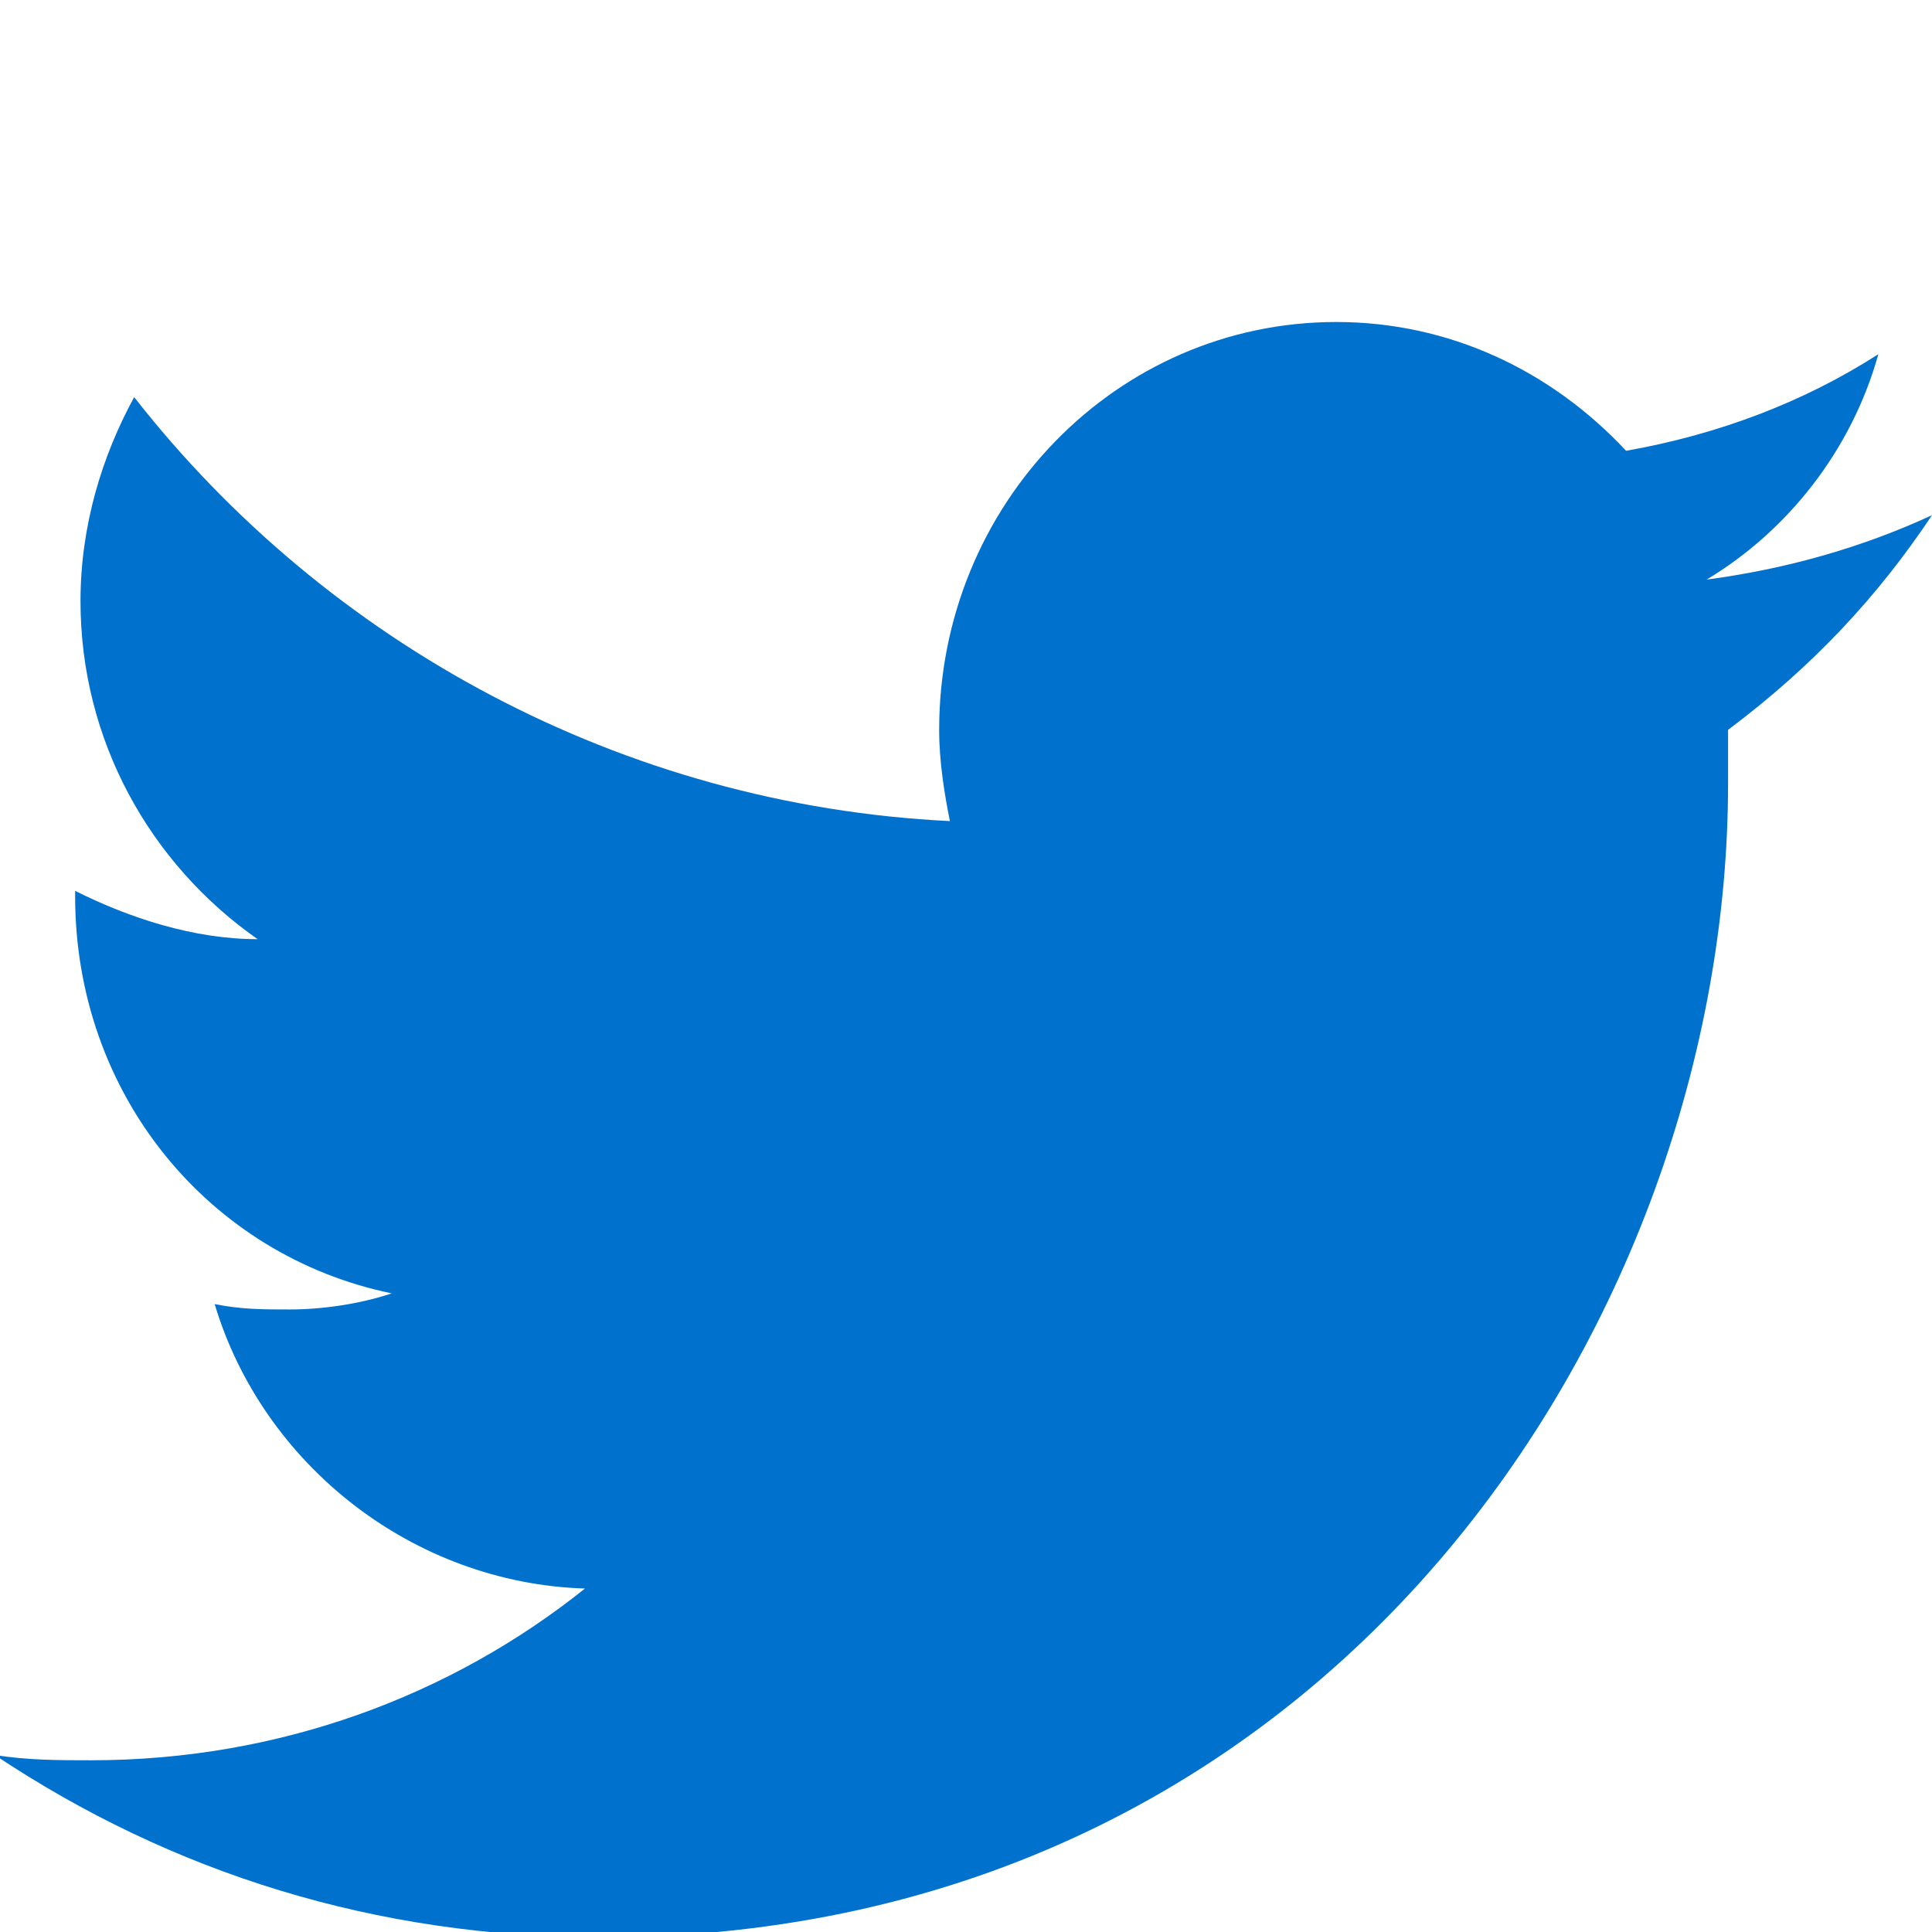 <?xml version="1.0" encoding="utf-8"?>
<!-- Generator: Adobe Illustrator 19.1.0, SVG Export Plug-In . SVG Version: 6.00 Build 0)  -->
<svg version="1.1" id="Layer_1" xmlns:sketch="http://www.bohemiancoding.com/sketch/ns"
	 xmlns="http://www.w3.org/2000/svg" xmlns:xlink="http://www.w3.org/1999/xlink" x="0px" y="0px" viewBox="-8 10 36 36"
	 style="enable-background:new -8 10 36 36;" xml:space="preserve">
<style type="text/css">
	.st0{fill:#0072CE;}
</style>
<title>Shape</title>
<desc>Created with Sketch.</desc>
<g id="Prototype-1440x900" sketch:type="MSPage">
	<g id="Home" transform="translate(-656, -3028)" sketch:type="MSArtboardGroup">
		<path id="Shape" sketch:type="MSShapeGroup" class="st0" d="M684,3047.6c-1.3,0.6-2.7,1-4.2,1.2c1.5-0.9,2.7-2.4,3.2-4.2
			c-1.4,0.9-3,1.5-4.7,1.8c-1.4-1.5-3.3-2.4-5.4-2.4c-4.1,0-7.4,3.4-7.4,7.6c0,0.6,0.1,1.2,0.2,1.7c-6.1-0.3-11.6-3.3-15.2-7.9
			c-0.6,1.1-1,2.4-1,3.8c0,2.6,1.3,4.9,3.3,6.3c-1.2,0-2.4-0.4-3.4-0.9v0.1c0,3.7,2.5,6.7,5.9,7.4c-0.6,0.2-1.3,0.3-1.9,0.3
			c-0.5,0-0.9,0-1.4-0.1c0.9,3,3.7,5.2,6.9,5.3c-2.5,2-5.7,3.2-9.2,3.2c-0.6,0-1.2,0-1.8-0.1c3.3,2.2,7.1,3.4,11.3,3.4
			c13.6,0,21-11.5,21-21.5c0-0.3,0-0.7,0-1C681.8,3050.4,683,3049.1,684,3047.6L684,3047.6z"/>
	</g>
</g>
</svg>
